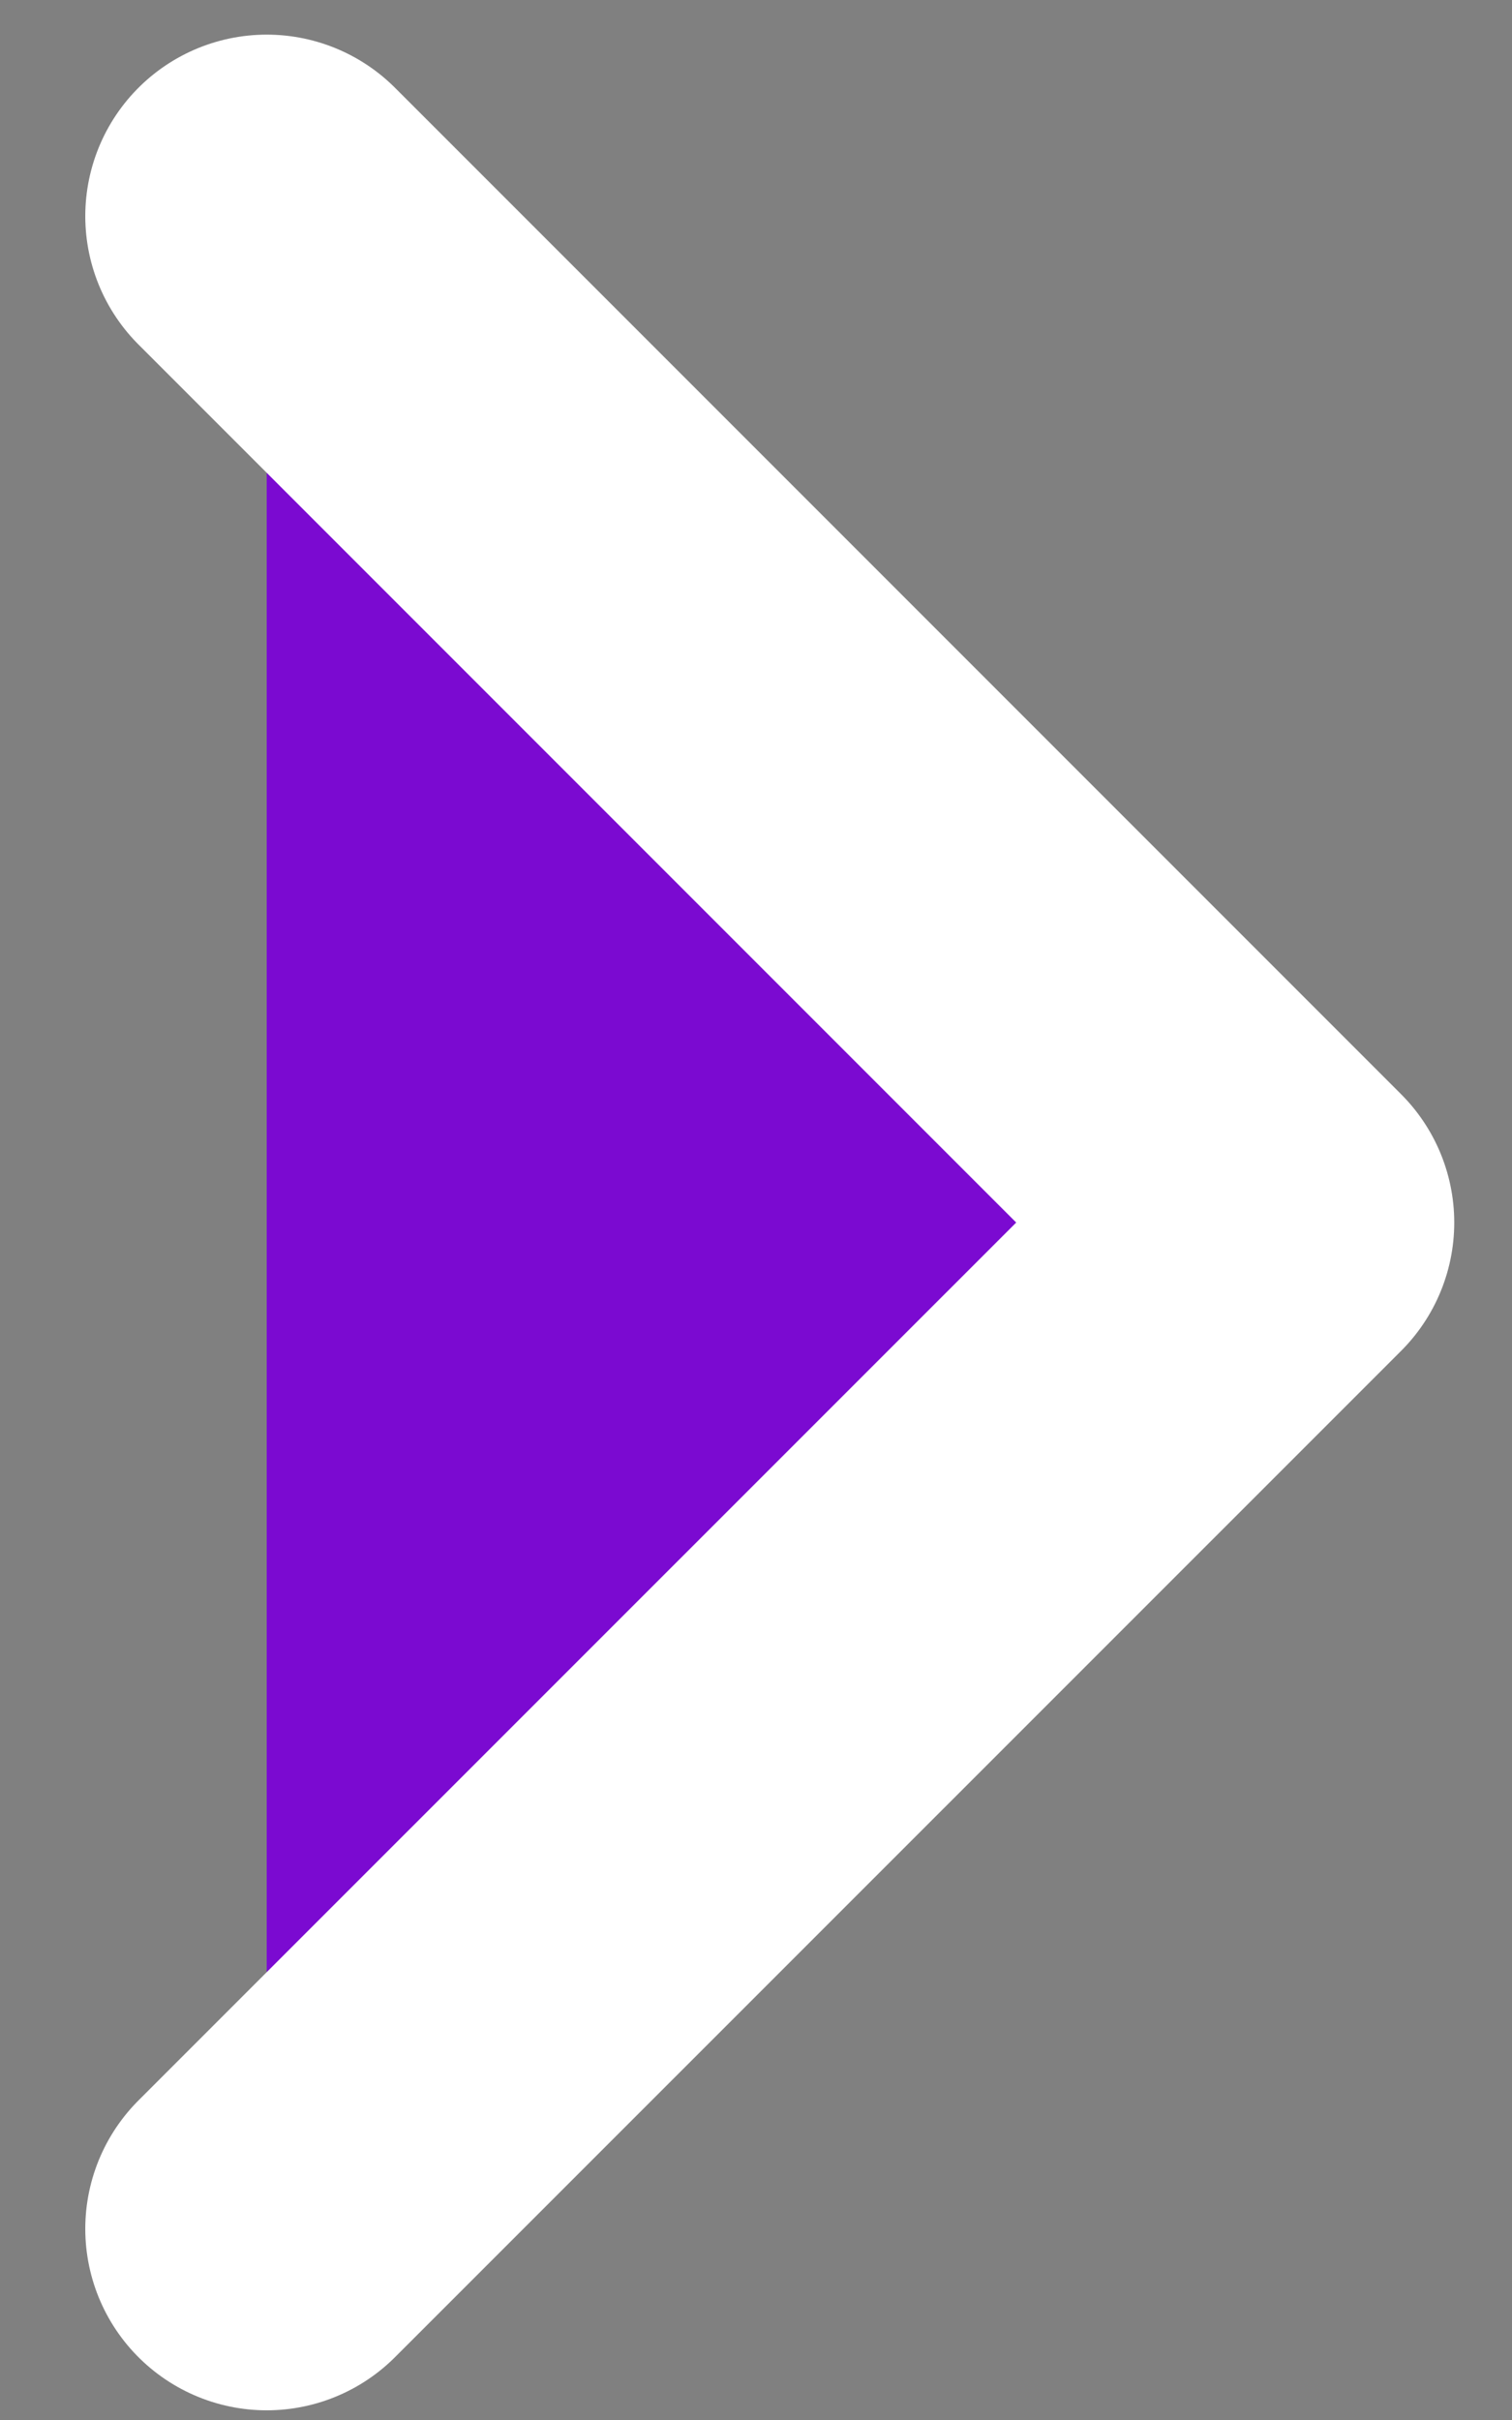 <svg width="10" height="16" viewBox="0 0 10 16" fill="none" xmlns="http://www.w3.org/2000/svg">
<rect x="0" y="0" width="10" height="16" fill="#808080" stroke="none"/>
<path d="M1.764 1.429L8.418 8.083L1.764 14.736" fill="#7B0AD1"/>
<path d="M1.764 1.429L8.418 8.083L1.764 14.736" stroke="white" stroke-width="2.4" stroke-linecap="round" stroke-linejoin="round"/>
</svg>
